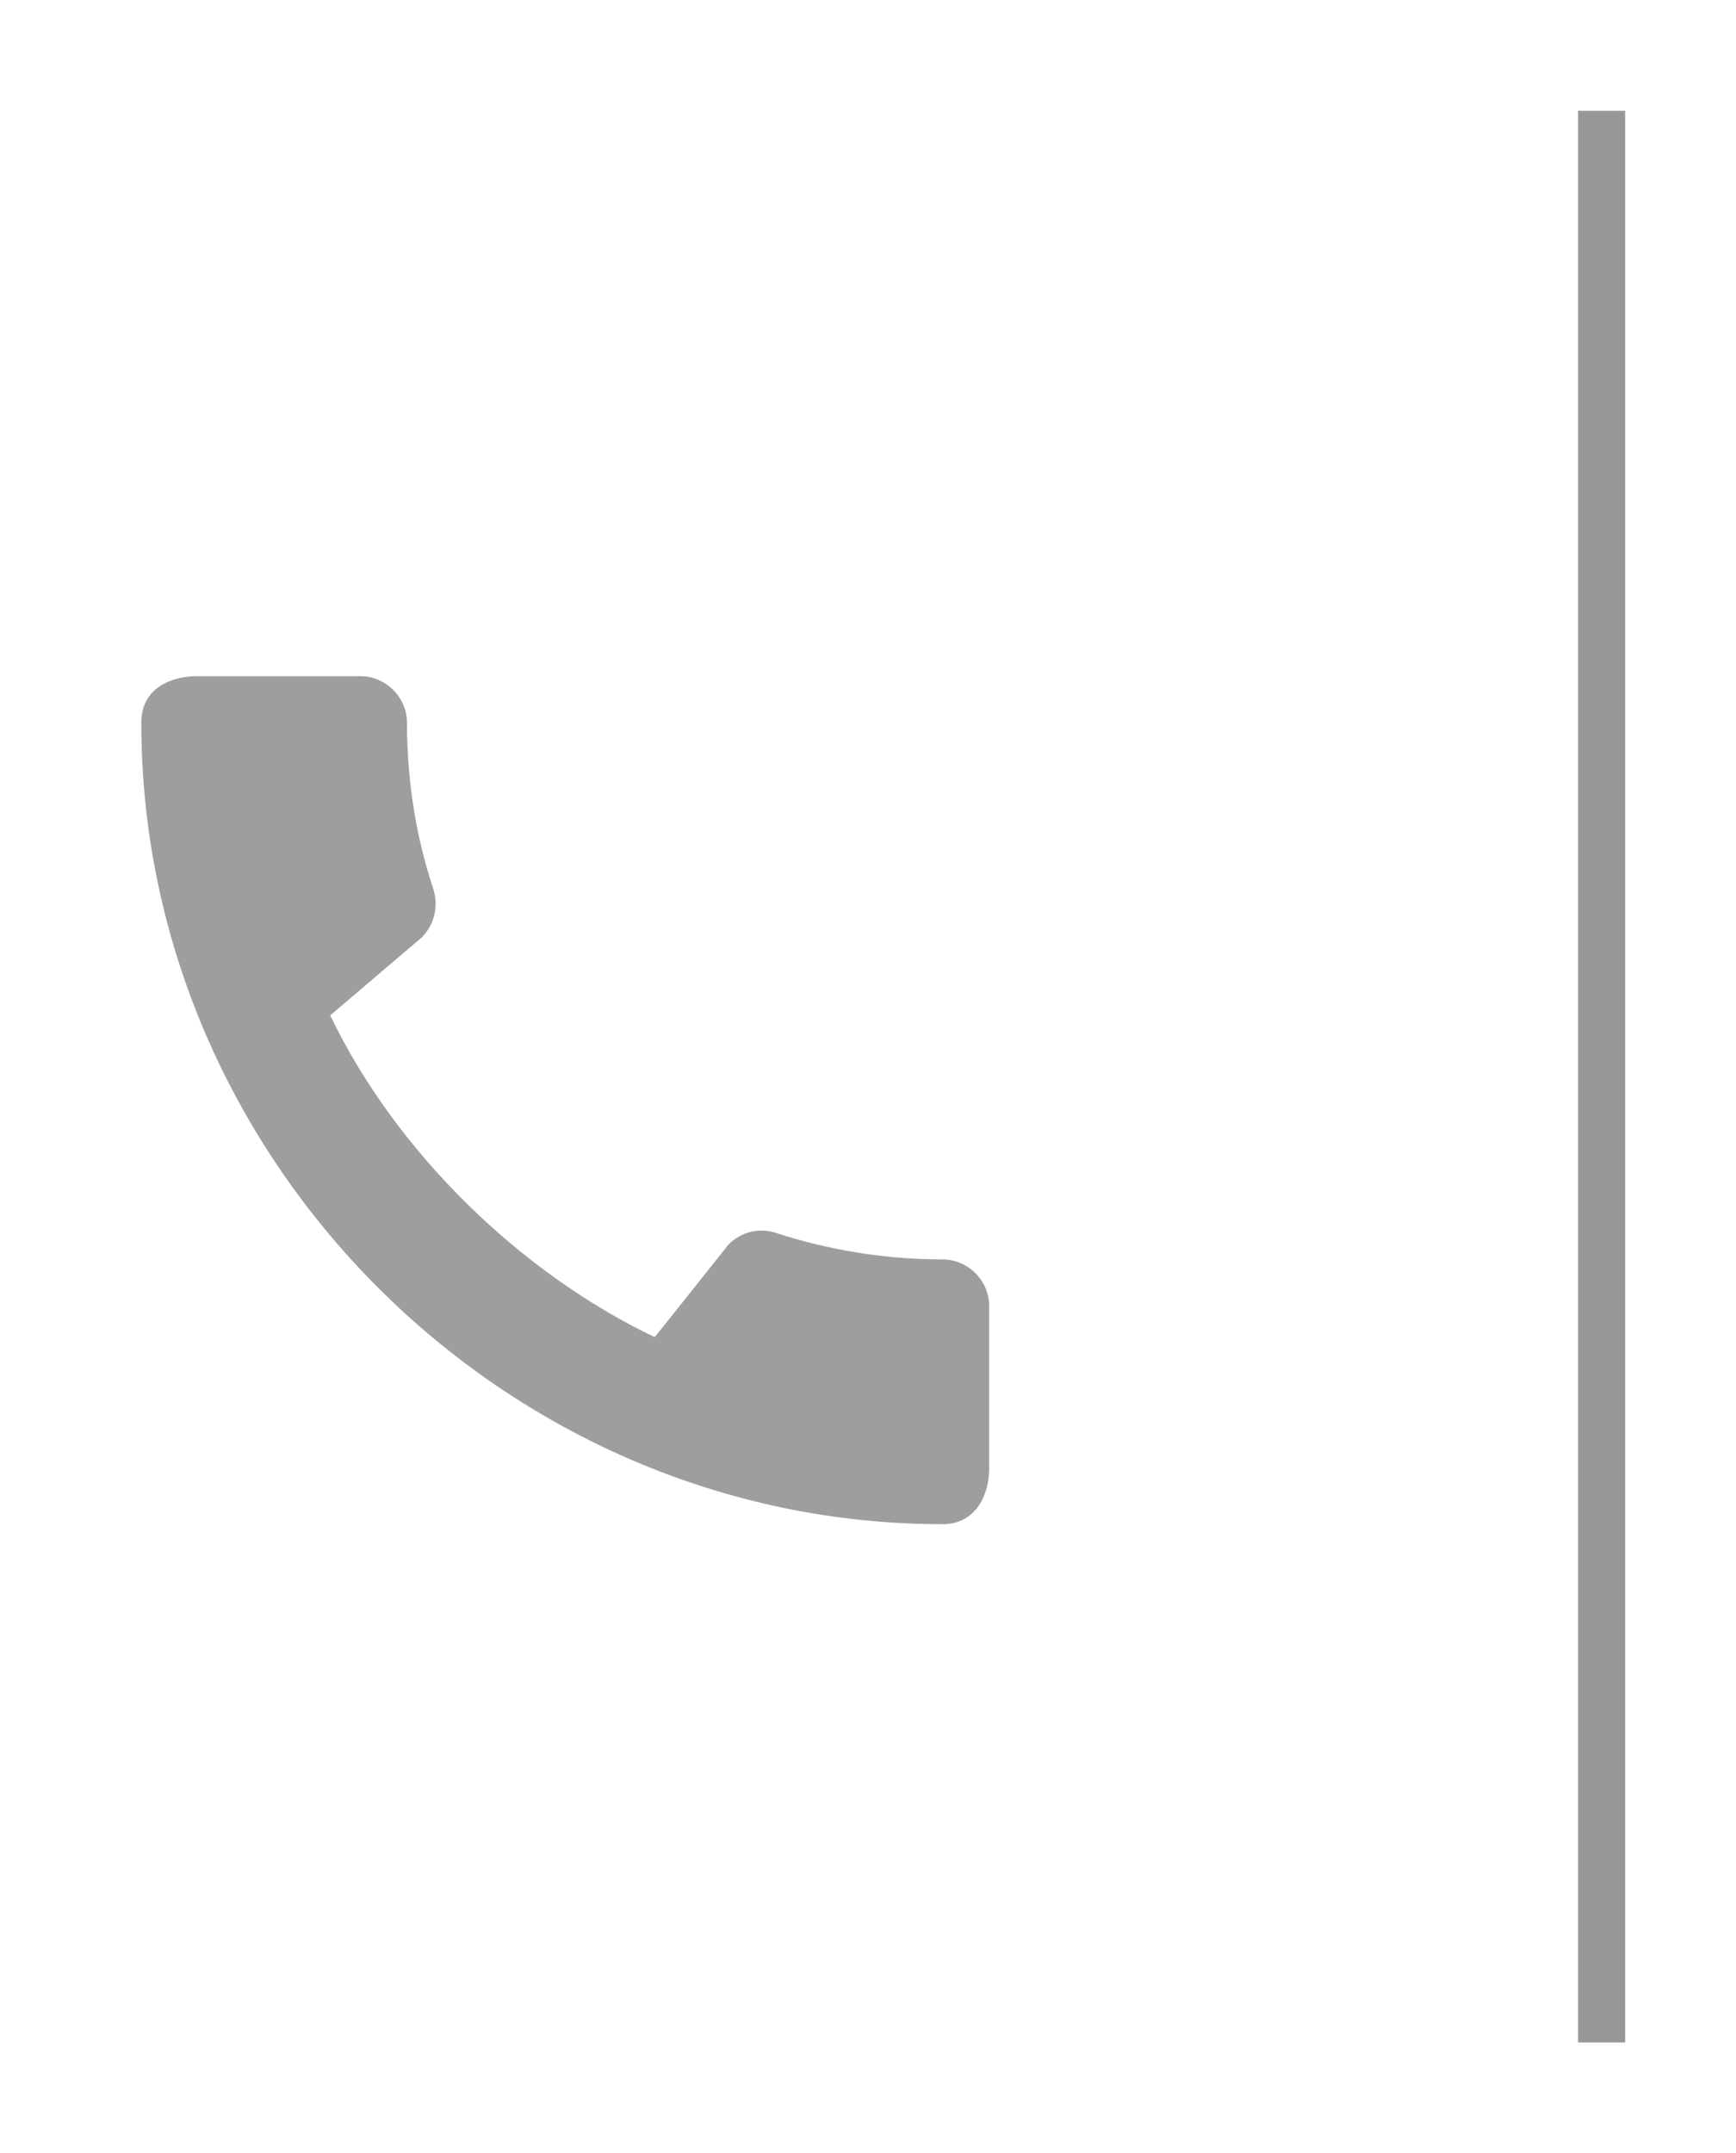 <?xml version="1.0" encoding="utf-8"?>
<svg version="1.1" xmlns="http://www.w3.org/2000/svg" xmlns:xlink="http://www.w3.org/1999/xlink" height="45.705" width="36.854">
  <defs>
    <path id="path-1" opacity="1" fill-rule="evenodd" d="M0,11.352 L24,11.352 L24,35.352 L0,35.352 L0,11.352Z"/>
    <path id="path-2" opacity="1" fill-rule="evenodd" d="M20.01,26.732 C18.78,26.732 17.59,26.532 16.48,26.172 C16.13,26.052 15.74,26.142 15.47,26.412 L13.9,28.382 C11.07,27.032 8.42,24.482 7.01,21.552 L8.96,19.892 C9.23,19.612 9.31,19.222 9.2,18.872 C8.83,17.762 8.64,16.572 8.64,15.342 C8.64,14.802 8.19,14.352 7.65,14.352 L4.19,14.352 C3.65,14.352 3,14.592 3,15.342 C3,24.632 10.73,32.352 20.01,32.352 C20.72,32.352 21,31.722 21,31.172 L21,27.722 C21,27.182 20.55,26.732 20.01,26.732Z"/>
    <path id="path-3" opacity="1" fill-rule="evenodd" d="M34.001,2.352 L34.001,43.352 "/>
  </defs>
  <g opacity="1">
    <g opacity="1">
      <g opacity="1"/>
      <g opacity="1">
        <use xlink:href="#path-2" fill="rgb(158,158,158)" fill-opacity="1"/>
      </g>
    </g>
    <g opacity="1">
      <use xlink:href="#path-3" fill-opacity="0" stroke="rgb(151,151,151)" stroke-opacity="1" stroke-width="1"/>
    </g>
  </g>
</svg>